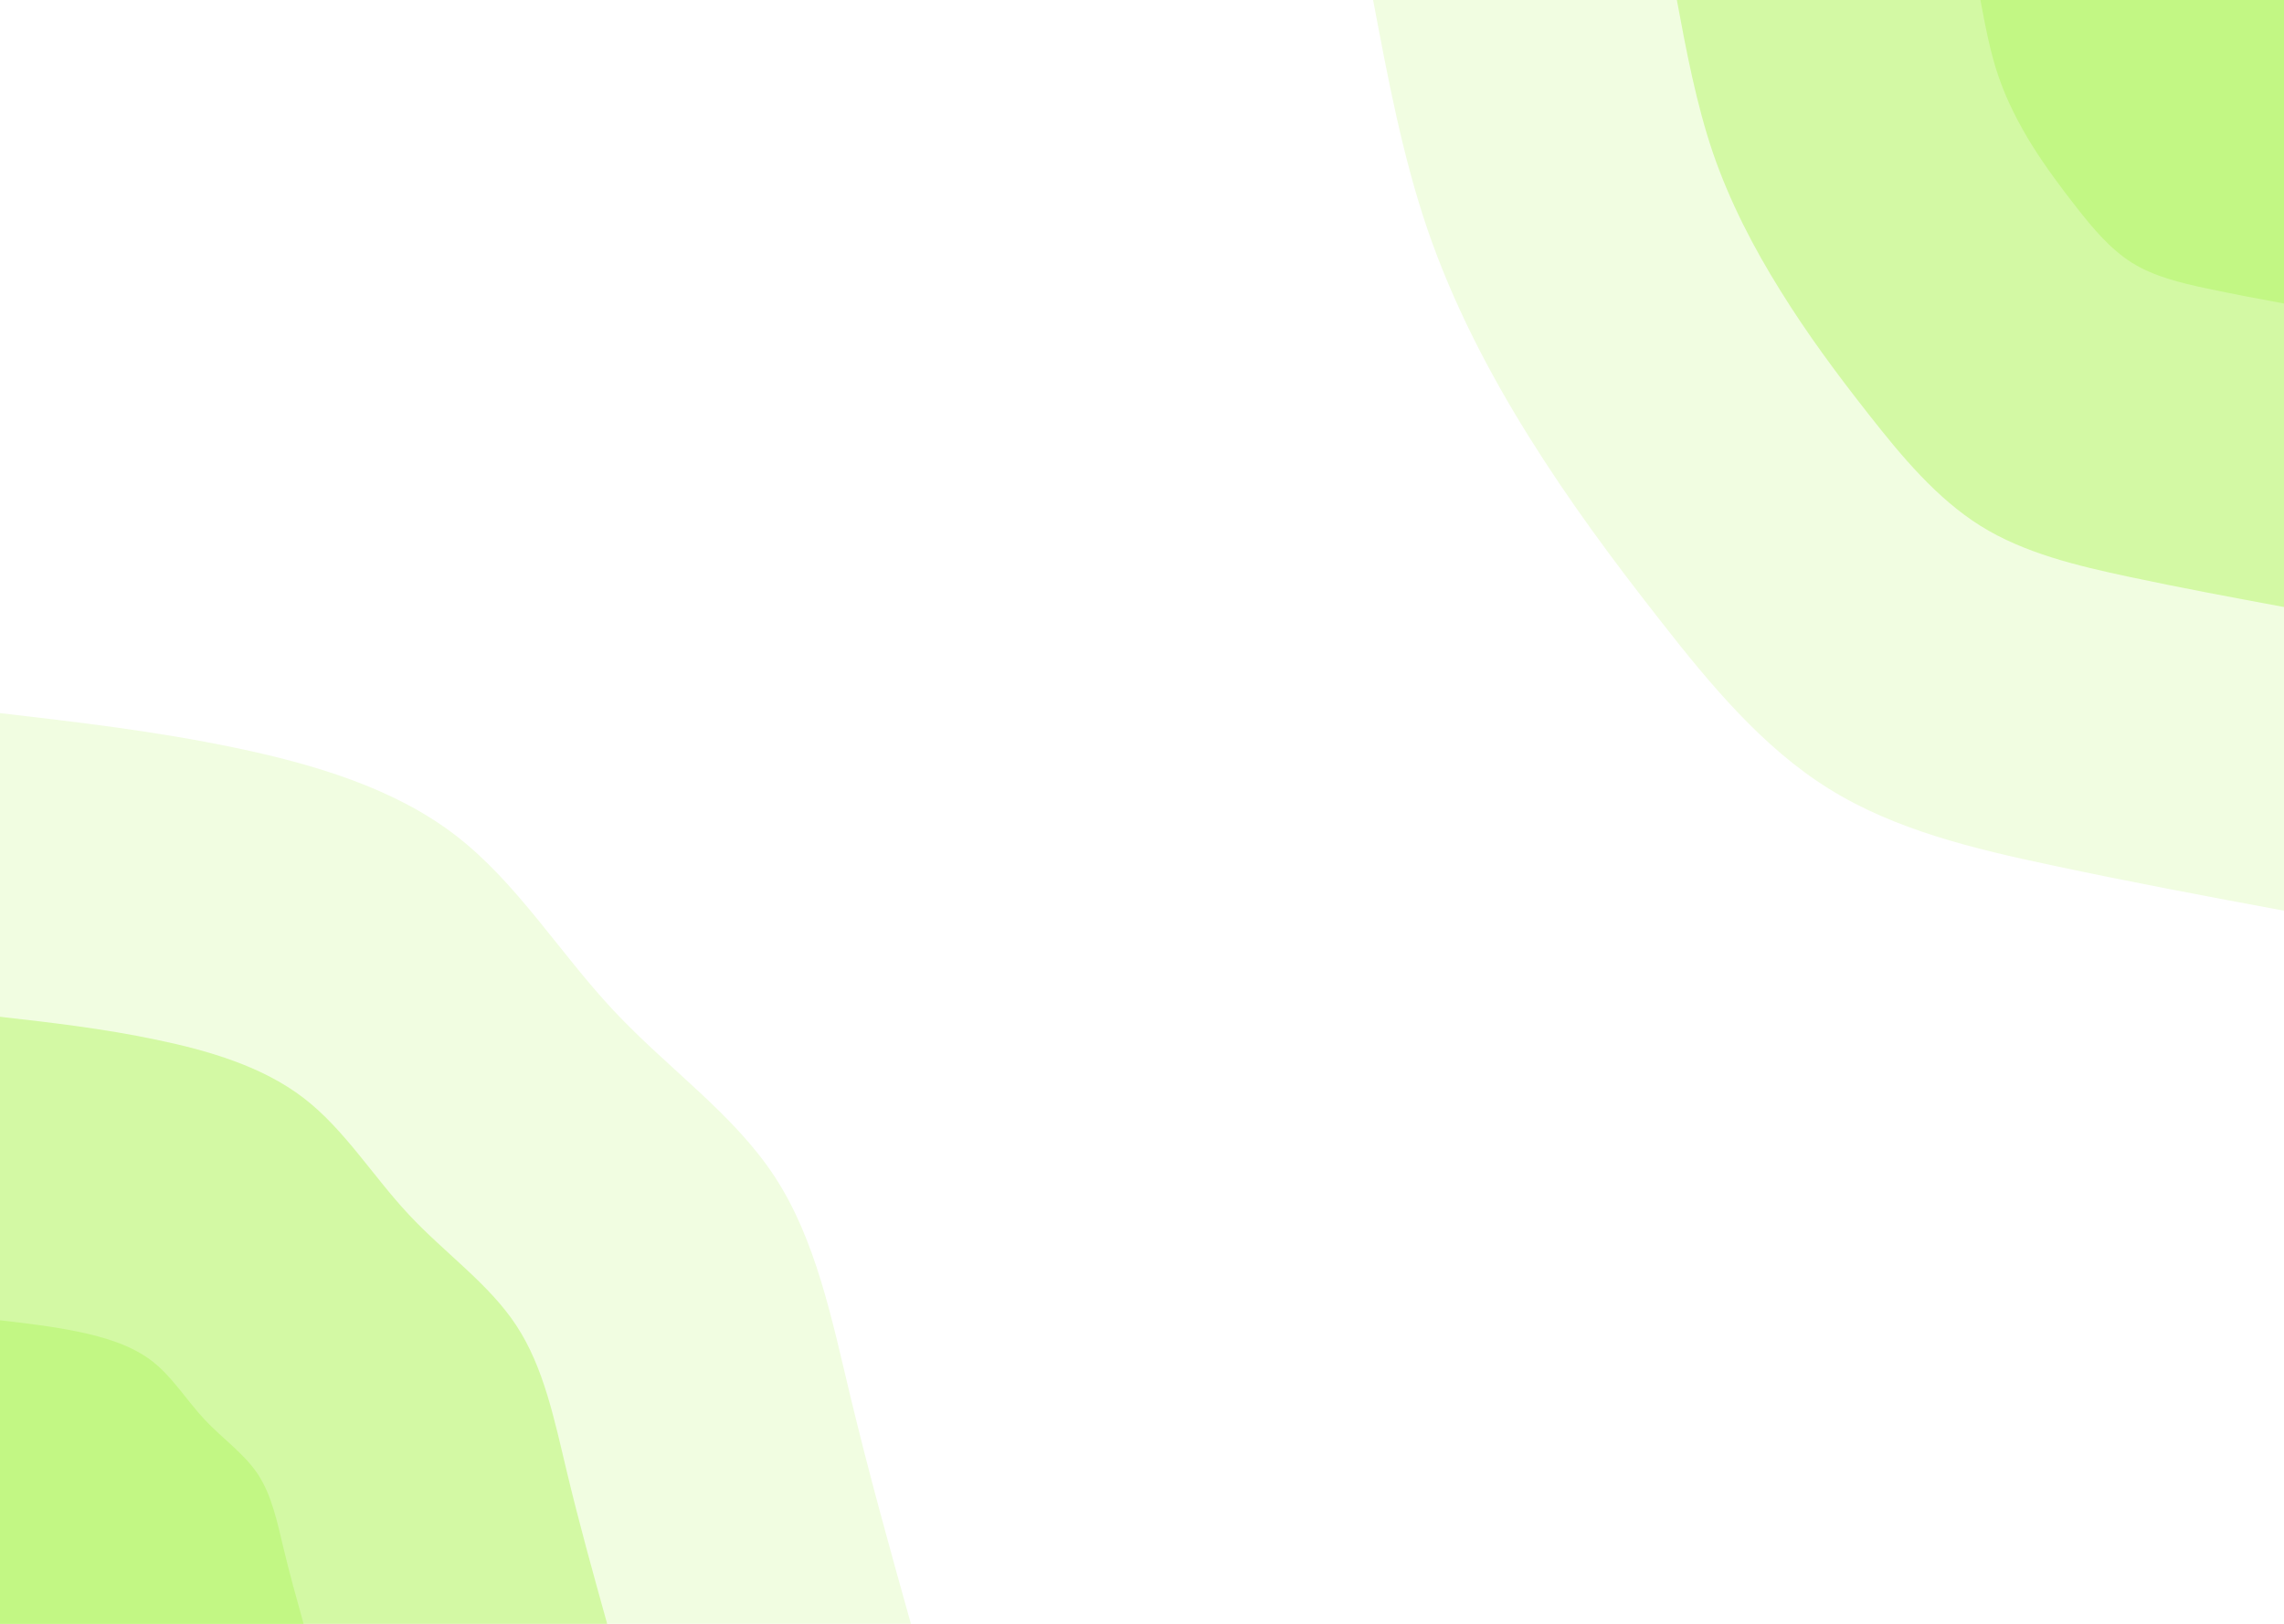 <svg id="visual" viewBox="0 0 1440 1024" width="1440" height="1024" xmlns="http://www.w3.org/2000/svg" xmlns:xlink="http://www.w3.org/1999/xlink" version="1.1"><rect x="0" y="0" width="1440" height="1024" fill="#fff"></rect><defs><linearGradient id="grad1_0" x1="28.9%" y1="0%" x2="100%" y2="100%"><stop offset="21.875%" stop-color="#c2f784" stop-opacity="1"></stop><stop offset="78.125%" stop-color="#c2f784" stop-opacity="1"></stop></linearGradient></defs><defs><linearGradient id="grad1_1" x1="28.9%" y1="0%" x2="100%" y2="100%"><stop offset="21.875%" stop-color="#c2f784" stop-opacity="1"></stop><stop offset="78.125%" stop-color="#e3fbc2" stop-opacity="1"></stop></linearGradient></defs><defs><linearGradient id="grad1_2" x1="28.9%" y1="0%" x2="100%" y2="100%"><stop offset="21.875%" stop-color="#ffffff" stop-opacity="1"></stop><stop offset="78.125%" stop-color="#e3fbc2" stop-opacity="1"></stop></linearGradient></defs><defs><linearGradient id="grad2_0" x1="0%" y1="0%" x2="71.1%" y2="100%"><stop offset="21.875%" stop-color="#c2f784" stop-opacity="1"></stop><stop offset="78.125%" stop-color="#c2f784" stop-opacity="1"></stop></linearGradient></defs><defs><linearGradient id="grad2_1" x1="0%" y1="0%" x2="71.1%" y2="100%"><stop offset="21.875%" stop-color="#e3fbc2" stop-opacity="1"></stop><stop offset="78.125%" stop-color="#c2f784" stop-opacity="1"></stop></linearGradient></defs><defs><linearGradient id="grad2_2" x1="0%" y1="0%" x2="71.1%" y2="100%"><stop offset="21.875%" stop-color="#e3fbc2" stop-opacity="1"></stop><stop offset="78.125%" stop-color="#ffffff" stop-opacity="1"></stop></linearGradient></defs><g transform="translate(1440, 0)"><path d="M0 574.3C-48.5 565.3 -97 556.2 -146.2 545.7C-195.5 535.3 -245.5 523.3 -287.1 497.3C-328.7 471.4 -361.9 431.4 -392.4 392.4C-423 353.5 -451 315.6 -476.3 275C-501.6 234.4 -524.1 191 -540 144.7C-555.8 98.4 -565 49.2 -574.3 0L0 0Z" fill="#f1fde1"></path><path d="M0 382.8C-32.3 376.8 -64.6 370.8 -97.5 363.8C-130.3 356.8 -163.7 348.9 -191.4 331.6C-219.1 314.2 -241.2 287.6 -261.6 261.6C-282 235.7 -300.7 210.4 -317.5 183.3C-334.4 156.2 -349.4 127.3 -360 96.5C-370.5 65.6 -376.7 32.8 -382.8 0L0 0Z" fill="#d3f9a4"></path><path d="M0 191.4C-16.2 188.4 -32.3 185.4 -48.7 181.9C-65.2 178.4 -81.8 174.4 -95.7 165.8C-109.6 157.1 -120.6 143.8 -130.8 130.8C-141 117.8 -150.3 105.2 -158.8 91.7C-167.2 78.1 -174.7 63.7 -180 48.2C-185.3 32.8 -188.3 16.4 -191.4 0L0 0Z" fill="#c2f784"></path></g><g transform="translate(0, 1024)"><path d="M0 -574.3C49.1 -568.6 98.2 -562.9 148 -552.5C197.9 -542.1 248.5 -527 287.1 -497.3C325.8 -467.6 352.6 -423.3 386.8 -386.8C421 -350.2 462.6 -321.5 488.4 -282C514.3 -242.5 524.4 -192.4 536.1 -143.6C547.8 -94.9 561 -47.4 574.3 0L0 0Z" fill="#f1fde1"></path><path d="M0 -382.8C32.7 -379.1 65.5 -375.3 98.7 -368.3C131.9 -361.4 165.6 -351.4 191.4 -331.6C217.2 -311.8 235.1 -282.2 257.9 -257.9C280.7 -233.5 308.4 -214.3 325.6 -188C342.9 -161.7 349.6 -128.3 357.4 -95.8C365.2 -63.2 374 -31.6 382.8 0L0 0Z" fill="#d3f9a4"></path><path d="M0 -191.4C16.4 -189.5 32.7 -187.6 49.3 -184.2C66 -180.7 82.8 -175.7 95.7 -165.8C108.6 -155.9 117.5 -141.1 128.9 -128.9C140.3 -116.7 154.2 -107.2 162.8 -94C171.4 -80.8 174.8 -64.1 178.7 -47.9C182.6 -31.6 187 -15.8 191.4 0L0 0Z" fill="#c2f784"></path></g></svg>
